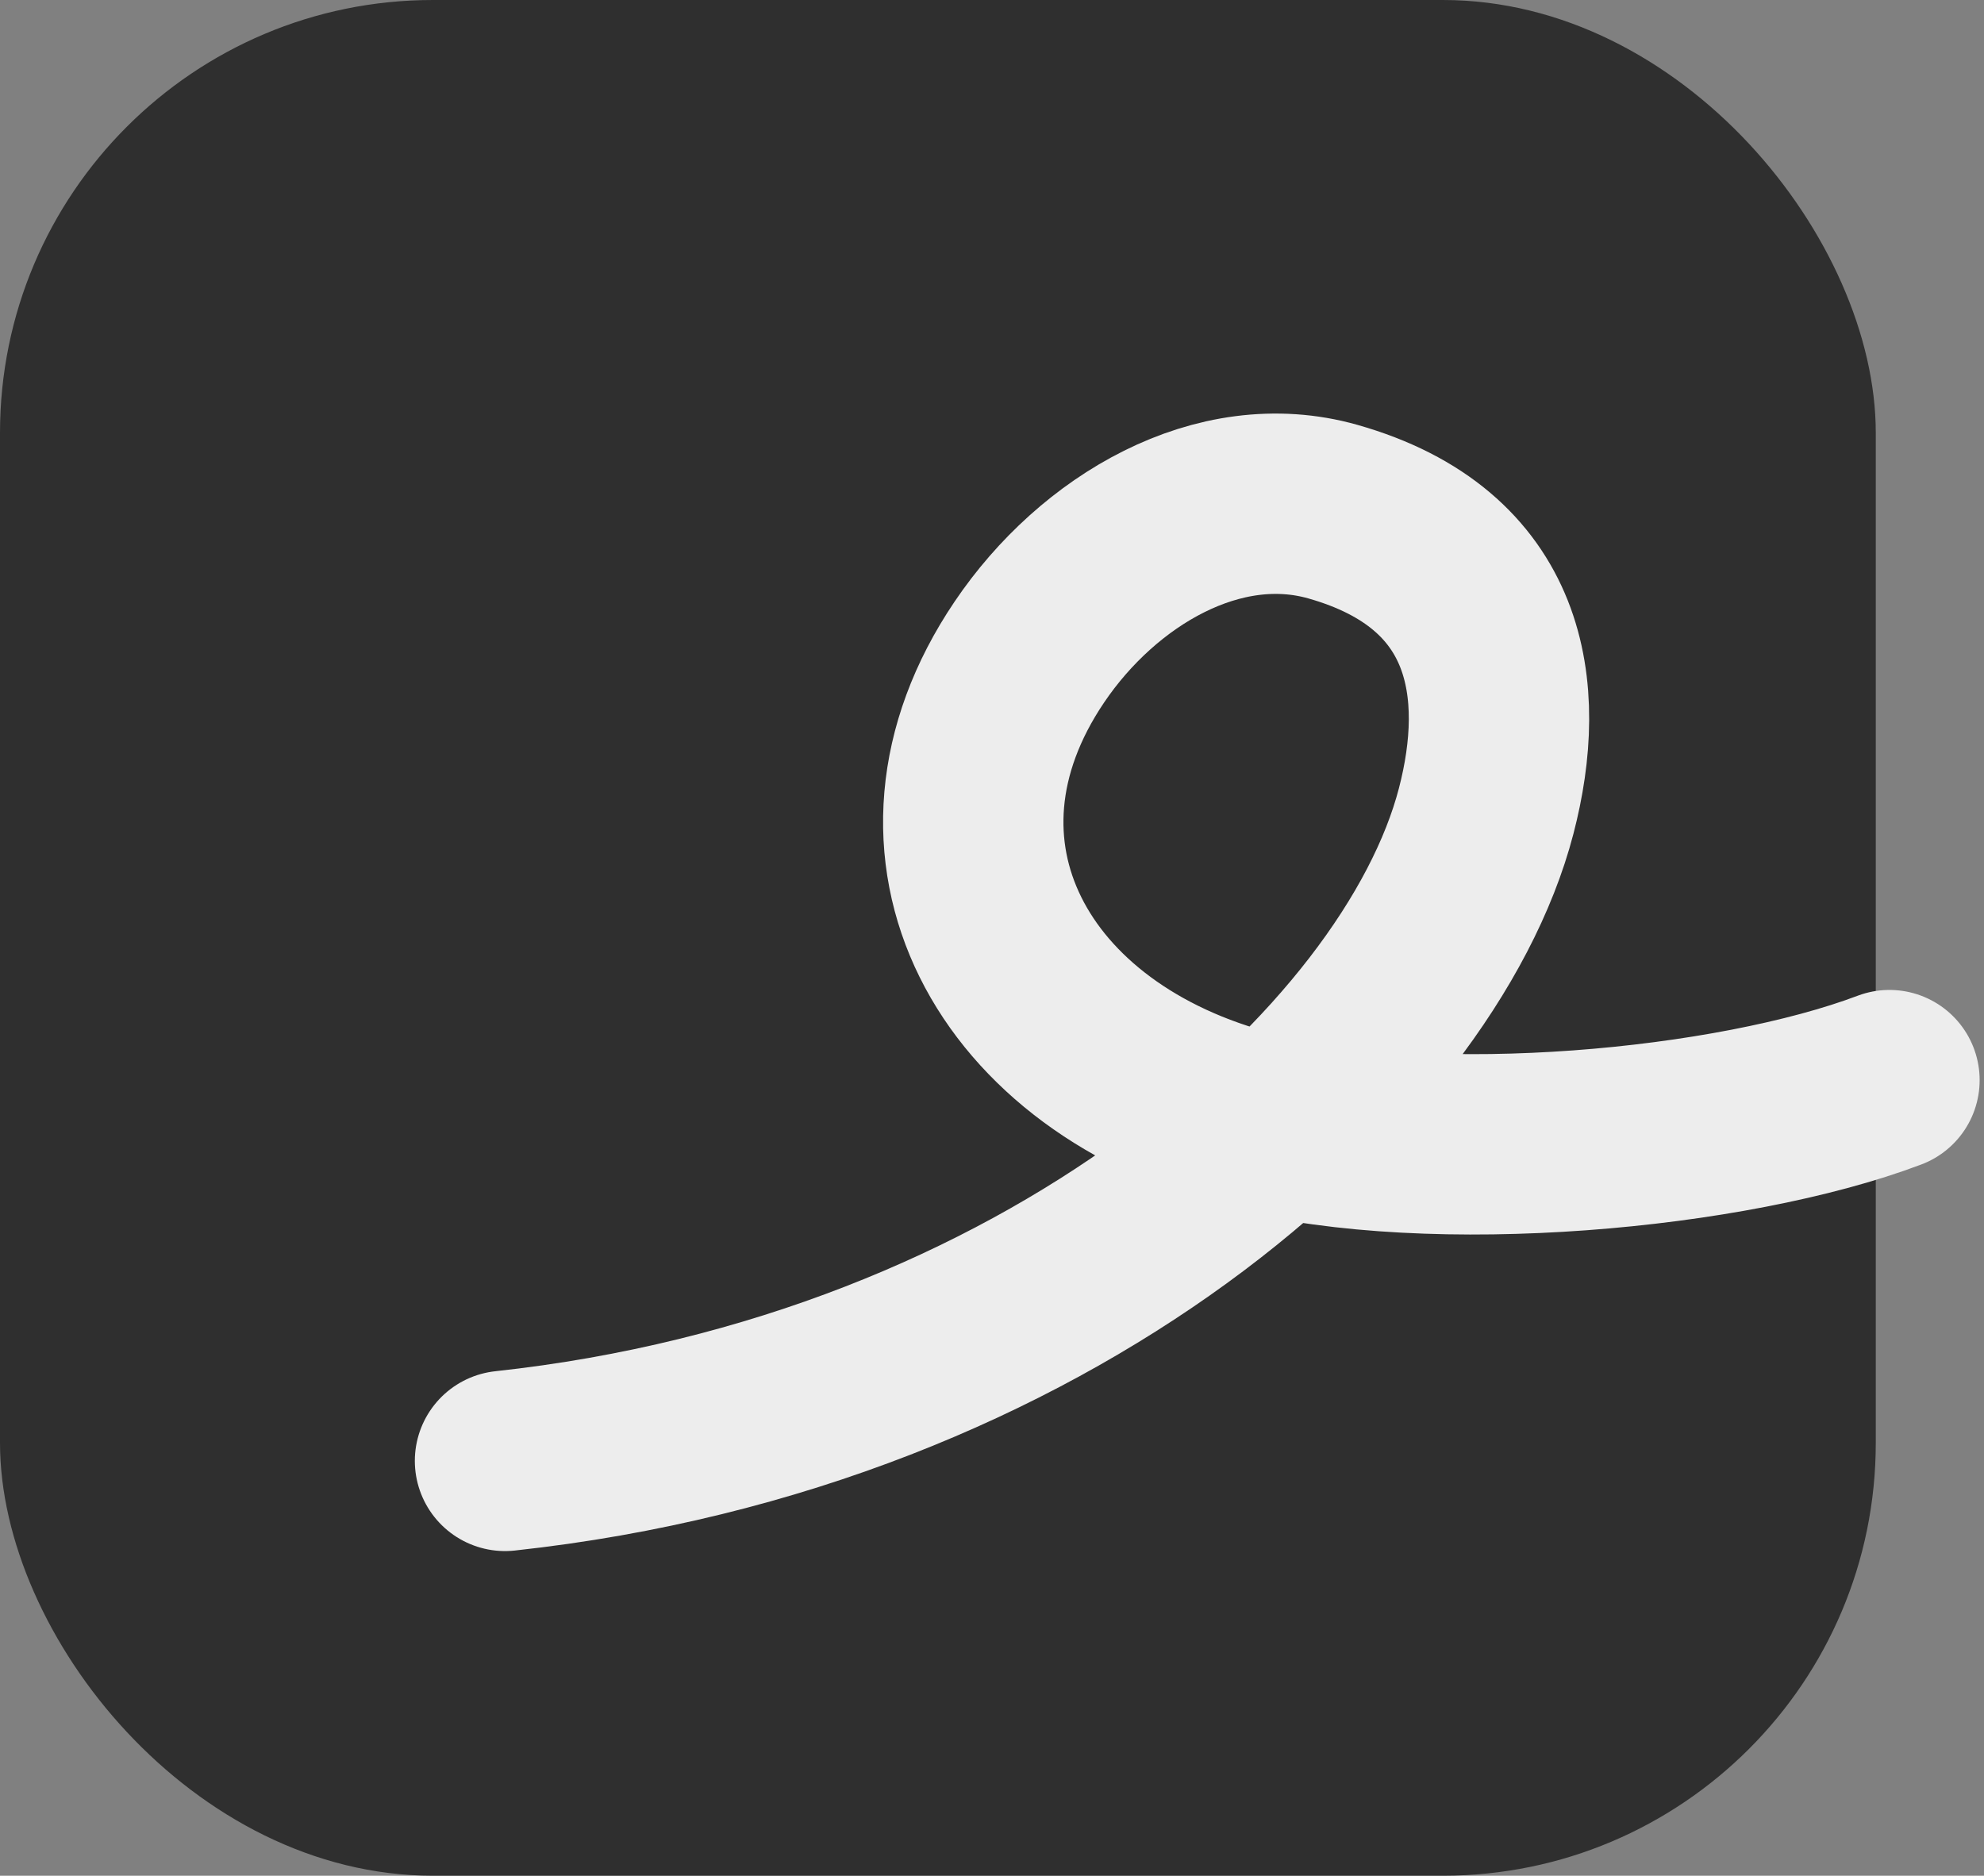 <svg width="55" height="52" viewBox="0 0 55 52" fill="none" xmlns="http://www.w3.org/2000/svg">
<rect x="0" y="0" width="55" height="52" fill="#808080" stroke="none"/>
<g id="Group 7899">
<rect id="Rectangle 34624532" width="52" height="52" rx="12" fill="#2F2F2F"/>
<path id="Vector 790" d="M14 40.5C29.028 38.871 39.343 29.612 41.199 22.485C42.073 19.131 41.579 15.497 36.949 14.184C33.788 13.288 30.445 15.25 28.536 18.076C24.856 23.522 28.019 29.374 34.721 31.082C39.741 32.361 48 31.6 52.379 29.944" stroke="#EDEDED" stroke-width="5" stroke-linecap="round"/>
</g>
</svg>
